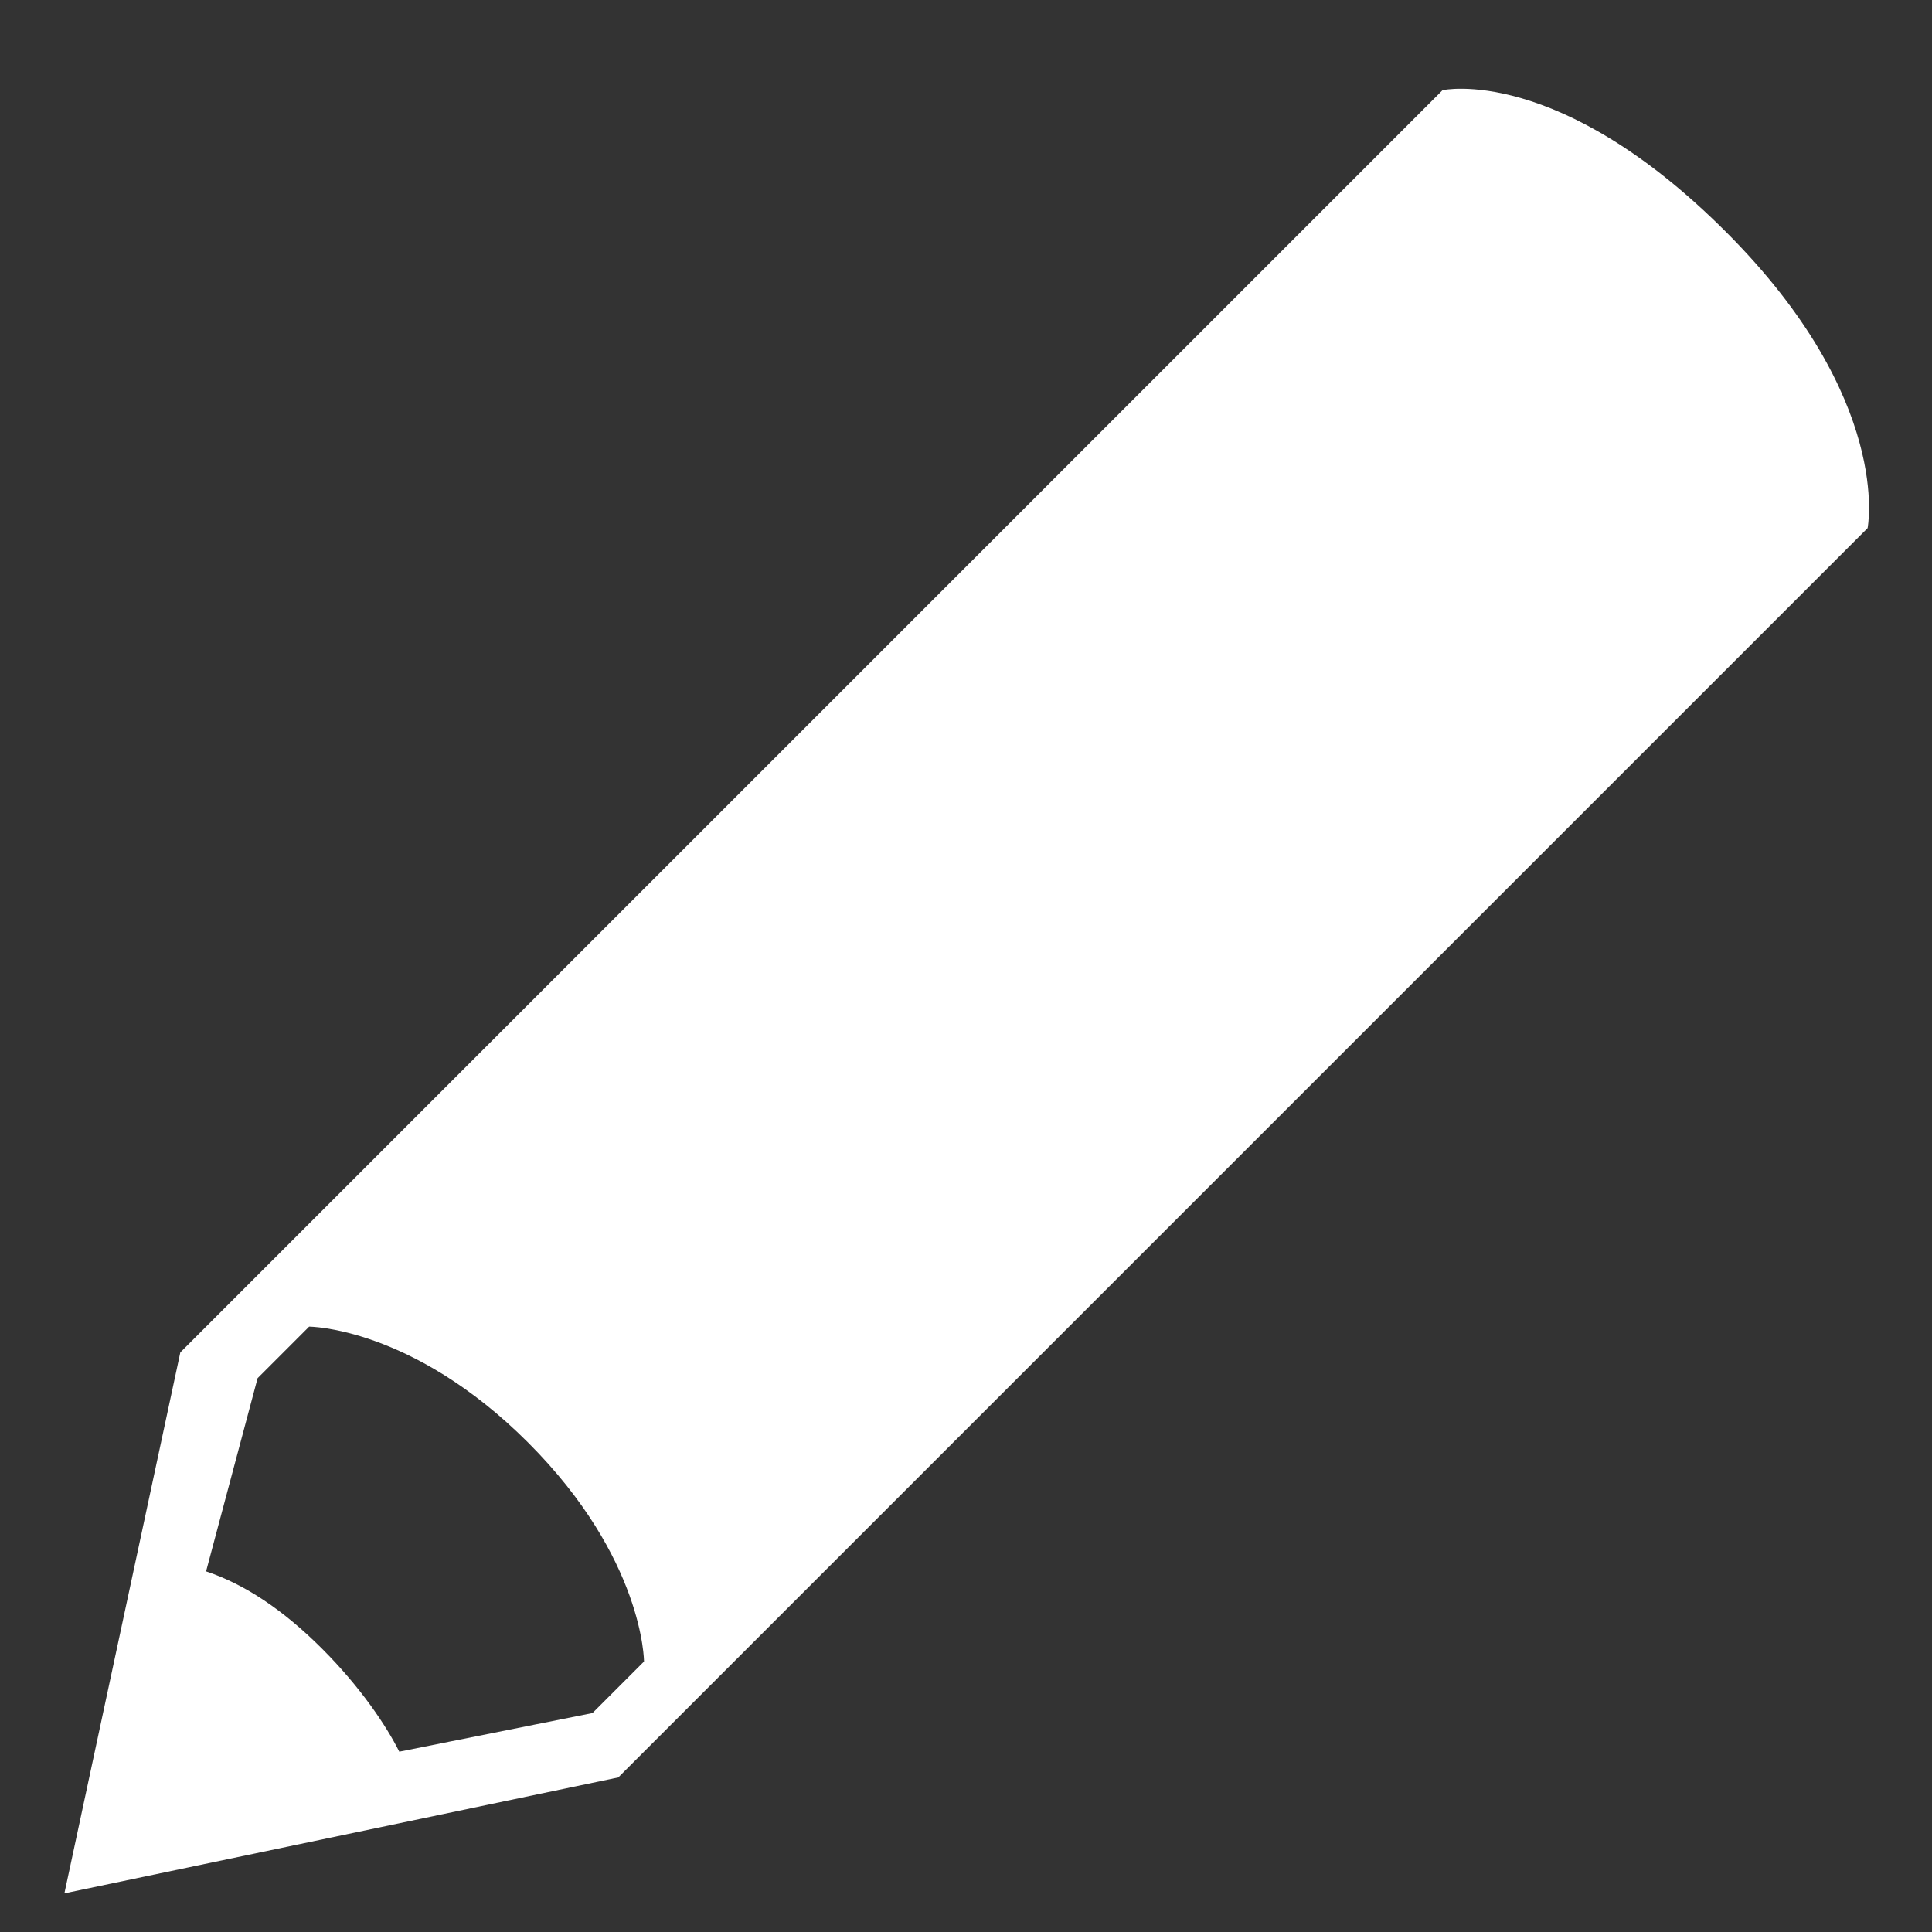 <svg xmlns="http://www.w3.org/2000/svg" width="15" height="15" viewBox="0 0 15 15"><rect x="0" y="0" width="15" height="15" fill="#333333" stroke="none"/><title>icon-pencil-active</title><path d="M13.4 1.8C12.1.5 11.2.7 11.2.7l-9.8 9.8-.9 4.2 4.3-.9 9.7-9.7s.2-1-1.1-2.3zM4.6 13.3l-1.5.3c-.1-.2-.3-.5-.6-.8-.3-.3-.6-.5-.9-.6l.4-1.5.4-.4s.8 0 1.7.9c.9.9.9 1.7.9 1.7l-.4.4z" fill="#FFF"/></svg>